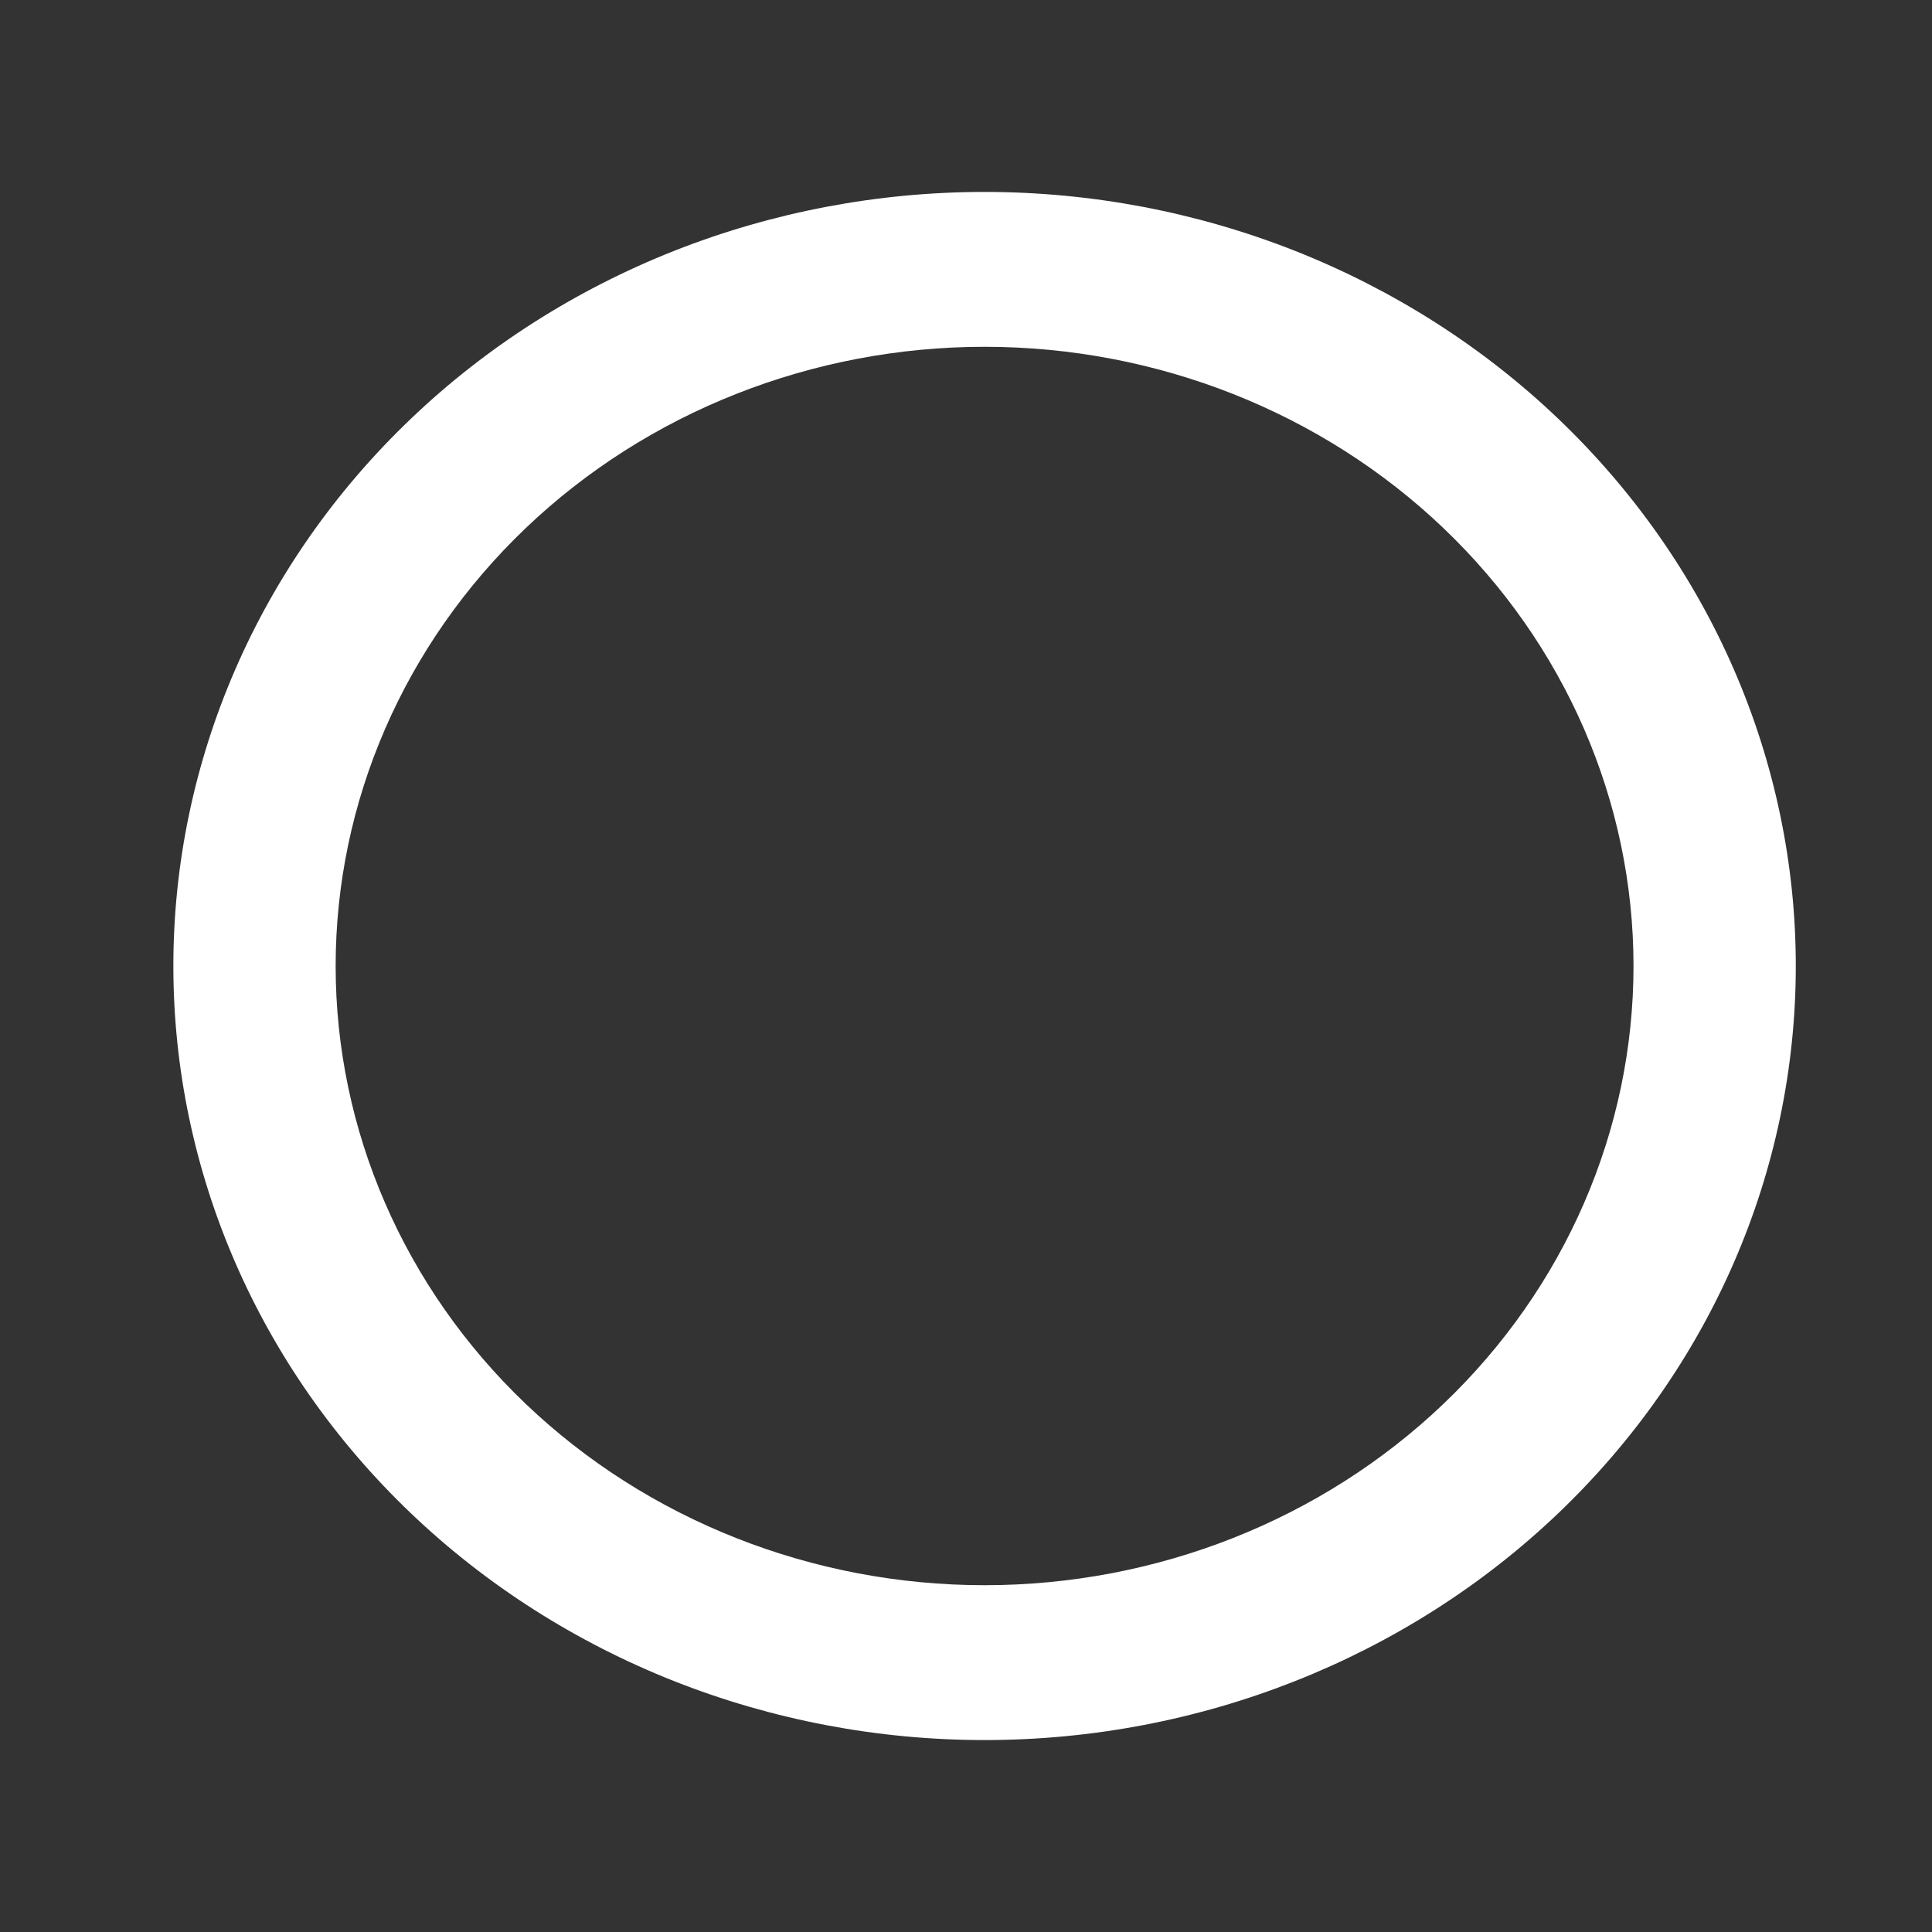 <svg width="26" height="26" viewBox="0 0 26 26" fill="none" xmlns="http://www.w3.org/2000/svg">
<rect x="0" y="0" width="26" height="26" fill="#333333" stroke="none"/>
<path d="M13.25 21.333C10.934 21.333 8.712 20.455 7.075 18.893C5.437 17.33 4.517 15.21 4.517 13C4.517 10.79 5.437 8.67 7.075 7.107C8.712 5.545 10.934 4.667 13.25 4.667C15.566 4.667 17.788 5.545 19.425 7.107C21.063 8.67 21.983 10.79 21.983 13C21.983 15.21 21.063 17.33 19.425 18.893C17.788 20.455 15.566 21.333 13.25 21.333ZM13.25 2.583C11.816 2.583 10.397 2.853 9.072 3.376C7.748 3.9 6.544 4.667 5.531 5.634C3.483 7.588 2.333 10.237 2.333 13C2.333 15.763 3.483 18.412 5.531 20.366C6.544 21.333 7.748 22.1 9.072 22.624C10.397 23.147 11.816 23.417 13.25 23.417C16.145 23.417 18.922 22.319 20.969 20.366C23.017 18.412 24.167 15.763 24.167 13C24.167 11.632 23.884 10.277 23.336 9.014C22.787 7.75 21.983 6.602 20.969 5.634C19.956 4.667 18.752 3.9 17.428 3.376C16.103 2.853 14.684 2.583 13.25 2.583Z" fill="white"/>
</svg>
